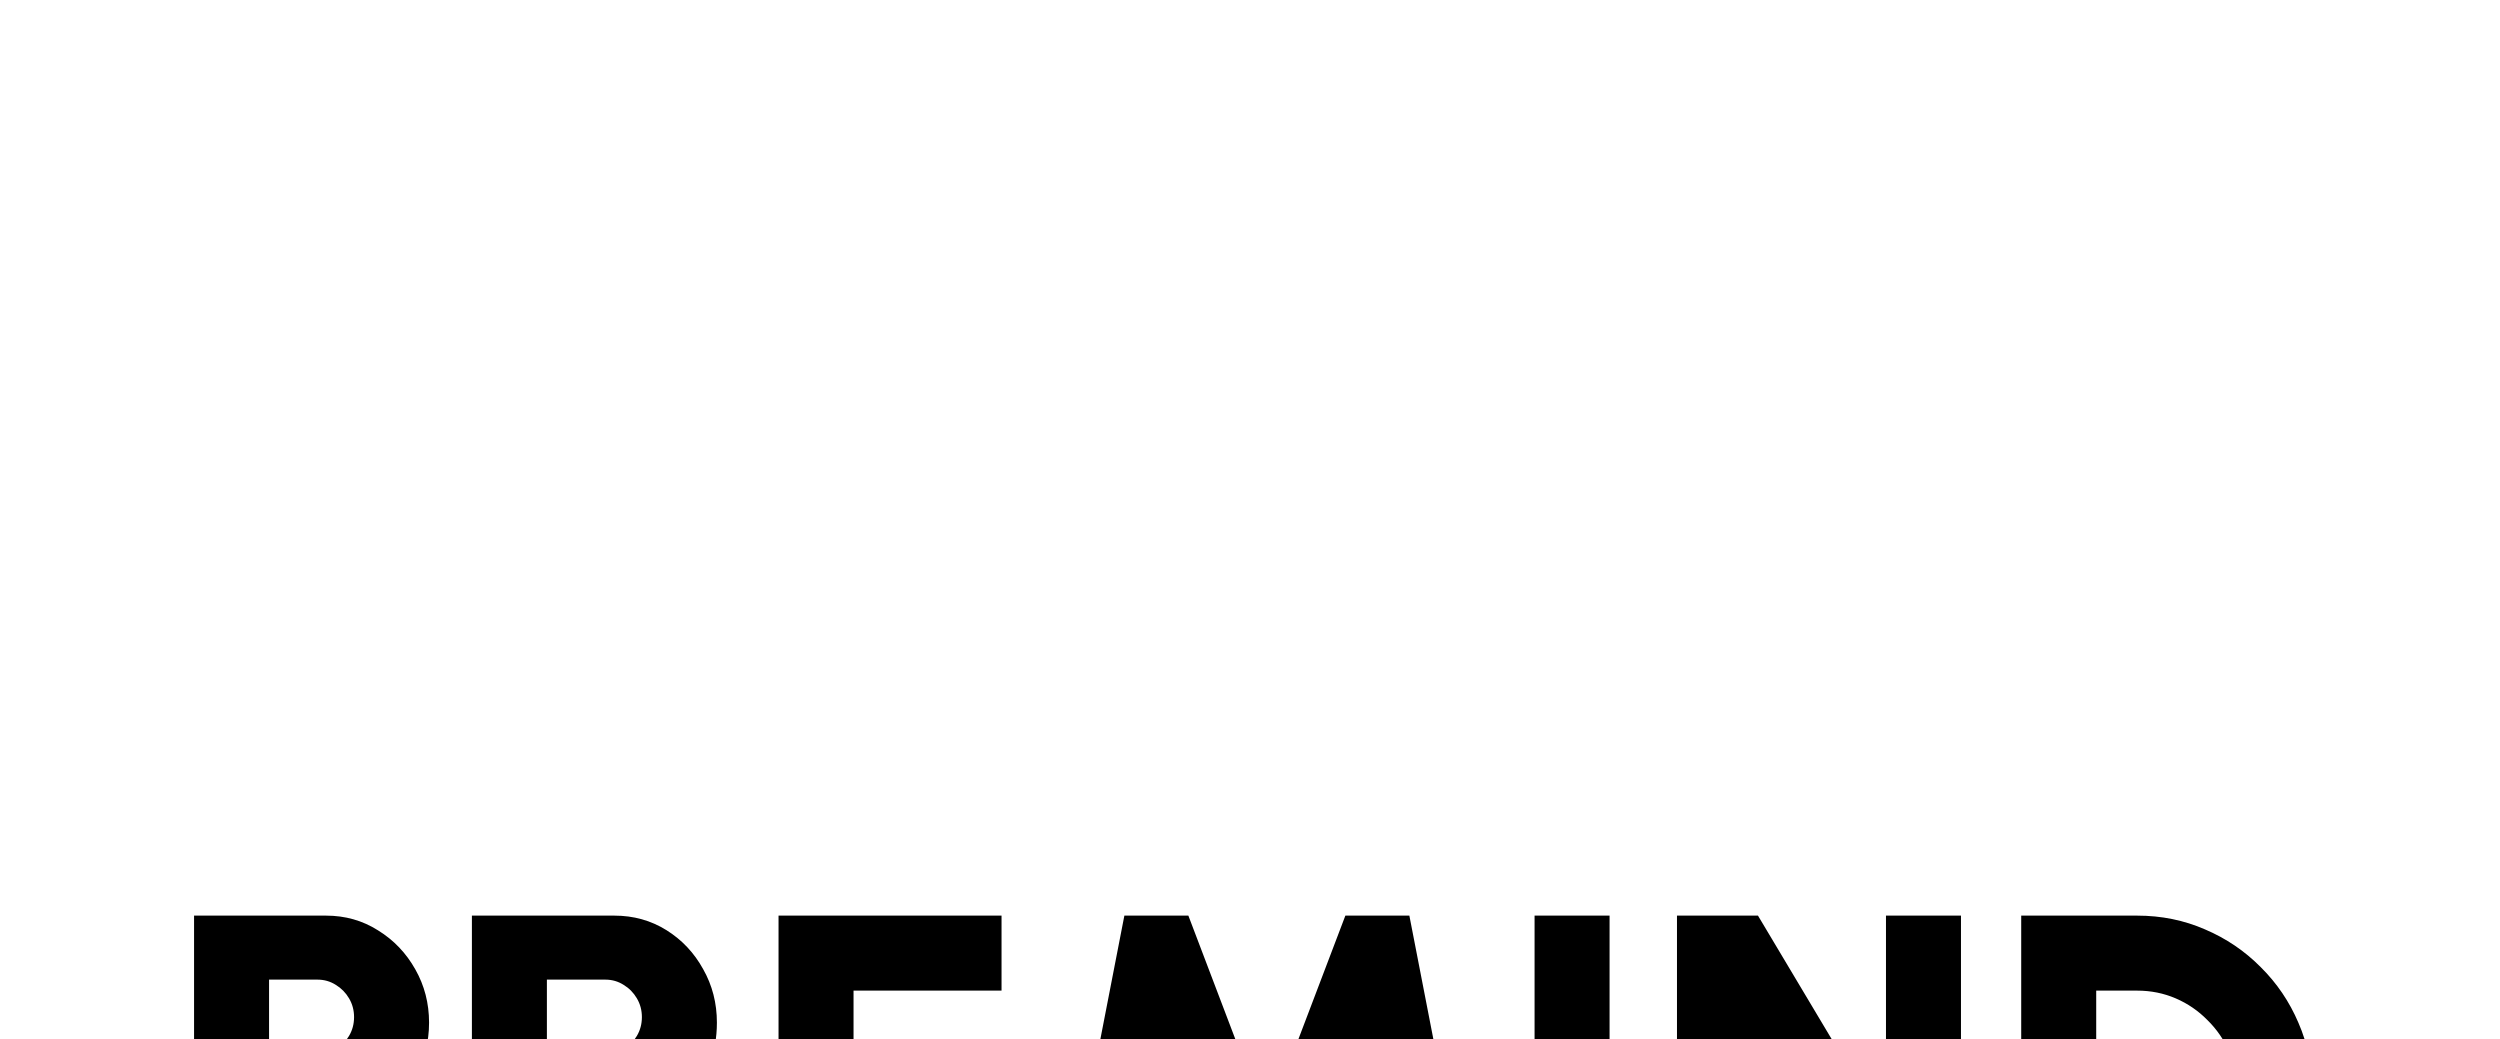 <svg width="320" height="133" viewBox="0 0 320 133" fill="none" xmlns="http://www.w3.org/2000/svg">
<g filter="url(#filter0_dddd_320_266)">
<path d="M24.84 49V4.2H41.736C44.189 4.2 46.408 4.829 48.392 6.088C50.397 7.325 51.987 8.989 53.16 11.08C54.333 13.149 54.92 15.421 54.92 17.896C54.92 20.413 54.312 22.707 53.096 24.776C51.901 26.845 50.301 28.499 48.296 29.736C46.291 30.973 44.104 31.592 41.736 31.592H34.44V49H24.84ZM34.44 21.992H40.648C41.501 21.992 42.28 21.779 42.984 21.352C43.688 20.904 44.253 20.317 44.68 19.592C45.107 18.867 45.32 18.067 45.32 17.192C45.32 16.317 45.107 15.517 44.68 14.792C44.253 14.067 43.688 13.491 42.984 13.064C42.28 12.616 41.501 12.392 40.648 12.392H34.44V21.992ZM60.403 49V4.2H78.642C81.096 4.2 83.314 4.819 85.299 6.056C87.282 7.293 88.85 8.957 90.002 11.048C91.176 13.117 91.763 15.4 91.763 17.896C91.763 19.816 91.442 21.608 90.802 23.272C90.162 24.915 89.245 26.376 88.05 27.656C86.877 28.915 85.49 29.928 83.891 30.696L94.514 49H83.442L73.331 31.592H70.002V49H60.403ZM70.002 21.992H77.49C78.344 21.992 79.123 21.779 79.826 21.352C80.531 20.904 81.096 20.317 81.522 19.592C81.949 18.867 82.162 18.067 82.162 17.192C82.162 16.317 81.949 15.517 81.522 14.792C81.096 14.067 80.531 13.491 79.826 13.064C79.123 12.616 78.344 12.392 77.49 12.392H70.002V21.992ZM99.653 49V4.2H128.197V13.8H109.253V20.2H123.845V29.8H109.253V39.4H128.197V49H99.653ZM135.215 49L143.919 4.2H152.111L162.159 30.632L172.207 4.2H180.399L189.103 49H179.311L174.639 24.808L165.487 49H158.831L149.679 24.808L145.007 49H135.215ZM196.425 49V4.2H206.025V49H196.425ZM214.653 49V4.2H225.021L241.405 31.656V4.2H251.005V49H240.637L224.253 21.544V49H214.653ZM258.715 49V4.2H273.563C276.656 4.2 279.547 4.787 282.235 5.96C284.944 7.112 287.323 8.723 289.371 10.792C291.44 12.84 293.051 15.219 294.203 17.928C295.376 20.616 295.963 23.507 295.963 26.6C295.963 29.693 295.376 32.595 294.203 35.304C293.051 37.992 291.44 40.371 289.371 42.44C287.323 44.488 284.944 46.099 282.235 47.272C279.547 48.424 276.656 49 273.563 49H258.715ZM268.315 39.4H273.563C275.291 39.4 276.923 39.069 278.459 38.408C279.995 37.747 281.36 36.829 282.555 35.656C283.75 34.483 284.678 33.128 285.339 31.592C286.022 30.035 286.363 28.371 286.363 26.6C286.363 24.829 286.022 23.176 285.339 21.64C284.678 20.104 283.75 18.749 282.555 17.576C281.382 16.381 280.027 15.453 278.491 14.792C276.955 14.131 275.312 13.8 273.563 13.8H268.315V39.4Z" fill="black"/>
</g>
<defs>
<filter id="filter0_dddd_320_266" x="0.84" y="0.2" width="319.123" height="132.8" filterUnits="userSpaceOnUse" color-interpolation-filters="sRGB">
<feFlood flood-opacity="0" result="BackgroundImageFix"/>
<feColorMatrix in="SourceAlpha" type="matrix" values="0 0 0 0 0 0 0 0 0 0 0 0 0 0 0 0 0 0 127 0" result="hardAlpha"/>
<feOffset dy="4"/>
<feGaussianBlur stdDeviation="4"/>
<feColorMatrix type="matrix" values="0 0 0 0 0 0 0 0 0 0 0 0 0 0 0 0 0 0 0.1 0"/>
<feBlend mode="normal" in2="BackgroundImageFix" result="effect1_dropShadow_320_266"/>
<feColorMatrix in="SourceAlpha" type="matrix" values="0 0 0 0 0 0 0 0 0 0 0 0 0 0 0 0 0 0 127 0" result="hardAlpha"/>
<feOffset dy="15"/>
<feGaussianBlur stdDeviation="7.5"/>
<feColorMatrix type="matrix" values="0 0 0 0 0 0 0 0 0 0 0 0 0 0 0 0 0 0 0.09 0"/>
<feBlend mode="normal" in2="effect1_dropShadow_320_266" result="effect2_dropShadow_320_266"/>
<feColorMatrix in="SourceAlpha" type="matrix" values="0 0 0 0 0 0 0 0 0 0 0 0 0 0 0 0 0 0 127 0" result="hardAlpha"/>
<feOffset dy="34"/>
<feGaussianBlur stdDeviation="10"/>
<feColorMatrix type="matrix" values="0 0 0 0 0 0 0 0 0 0 0 0 0 0 0 0 0 0 0.05 0"/>
<feBlend mode="normal" in2="effect2_dropShadow_320_266" result="effect3_dropShadow_320_266"/>
<feColorMatrix in="SourceAlpha" type="matrix" values="0 0 0 0 0 0 0 0 0 0 0 0 0 0 0 0 0 0 127 0" result="hardAlpha"/>
<feOffset dy="60"/>
<feGaussianBlur stdDeviation="12"/>
<feColorMatrix type="matrix" values="0 0 0 0 0 0 0 0 0 0 0 0 0 0 0 0 0 0 0.01 0"/>
<feBlend mode="normal" in2="effect3_dropShadow_320_266" result="effect4_dropShadow_320_266"/>
<feBlend mode="normal" in="SourceGraphic" in2="effect4_dropShadow_320_266" result="shape"/>
</filter>
</defs>
</svg>
